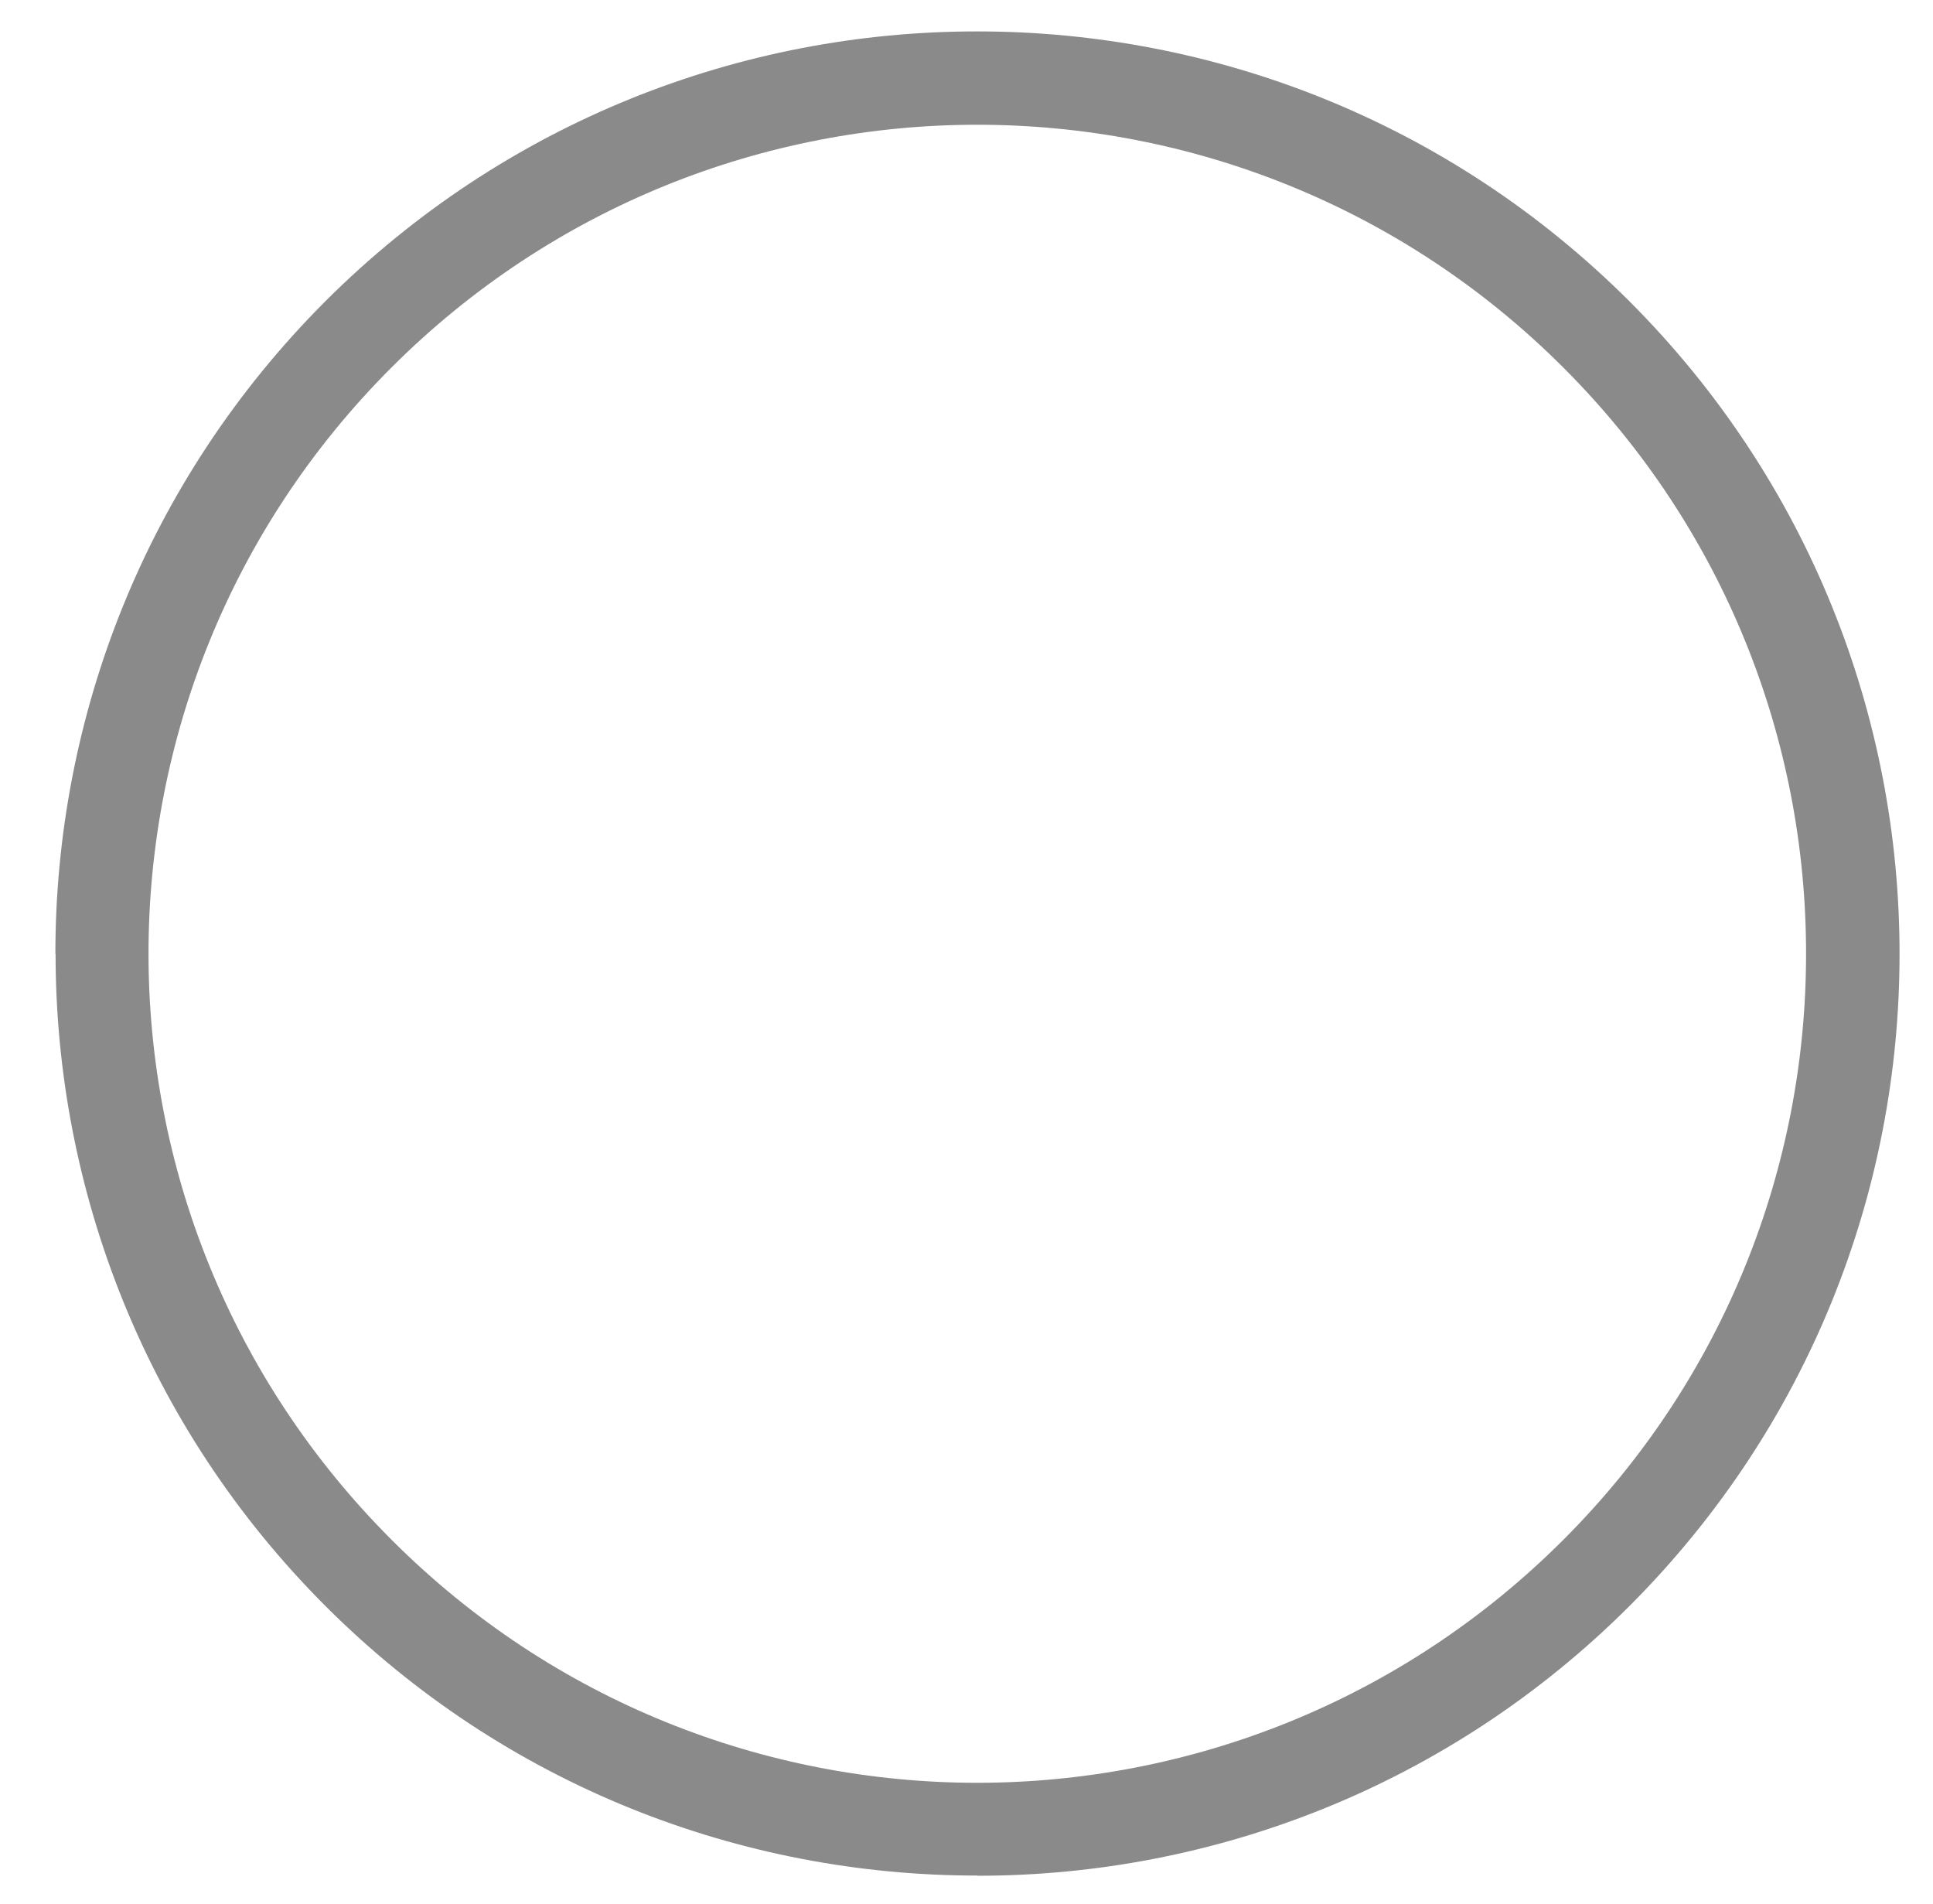 <?xml version="1.0" standalone="no"?><!DOCTYPE svg PUBLIC "-//W3C//DTD SVG 1.1//EN" "http://www.w3.org/Graphics/SVG/1.1/DTD/svg11.dtd"><svg t="1511833794906" class="icon" style="" viewBox="0 0 1040 1024" version="1.1" xmlns="http://www.w3.org/2000/svg" p-id="13226" xmlns:xlink="http://www.w3.org/1999/xlink" width="65" height="64"><defs><style type="text/css"></style></defs><path d="M79.9 513c0 114 43.6 228.1 130.8 315.3C297.7 915.4 411.9 959 525.9 959c114.1-0.1 228.2-43.7 315.3-130.8 87-87 130.6-201.2 130.5-315.2 0.1-114.1-43.5-228.2-130.5-315.2C754.1 110.7 639.9 67.1 525.8 67.1c-114 0-228.1 43.6-315.2 130.6C123.5 284.8 79.9 398.9 79.9 513L79.9 513zM175.1 863.9C78.3 767.1 29.9 640 29.9 513.1l-0.1-0.2c0-127 48.4-253.9 145.2-350.8C271.9 65.3 398.9 16.8 525.9 16.9c127 0 253.9 48.4 350.9 145.3C973.6 259.1 1022 386 1022 513c0.1 127-48.4 253.9-145.2 350.8C779.9 960.6 653 1009 525.9 1009l-0.2-0.1C398.8 1008.9 271.8 960.6 175.1 863.9L175.1 863.9z" p-id="13227" fill="#8a8a8a"></path></svg>